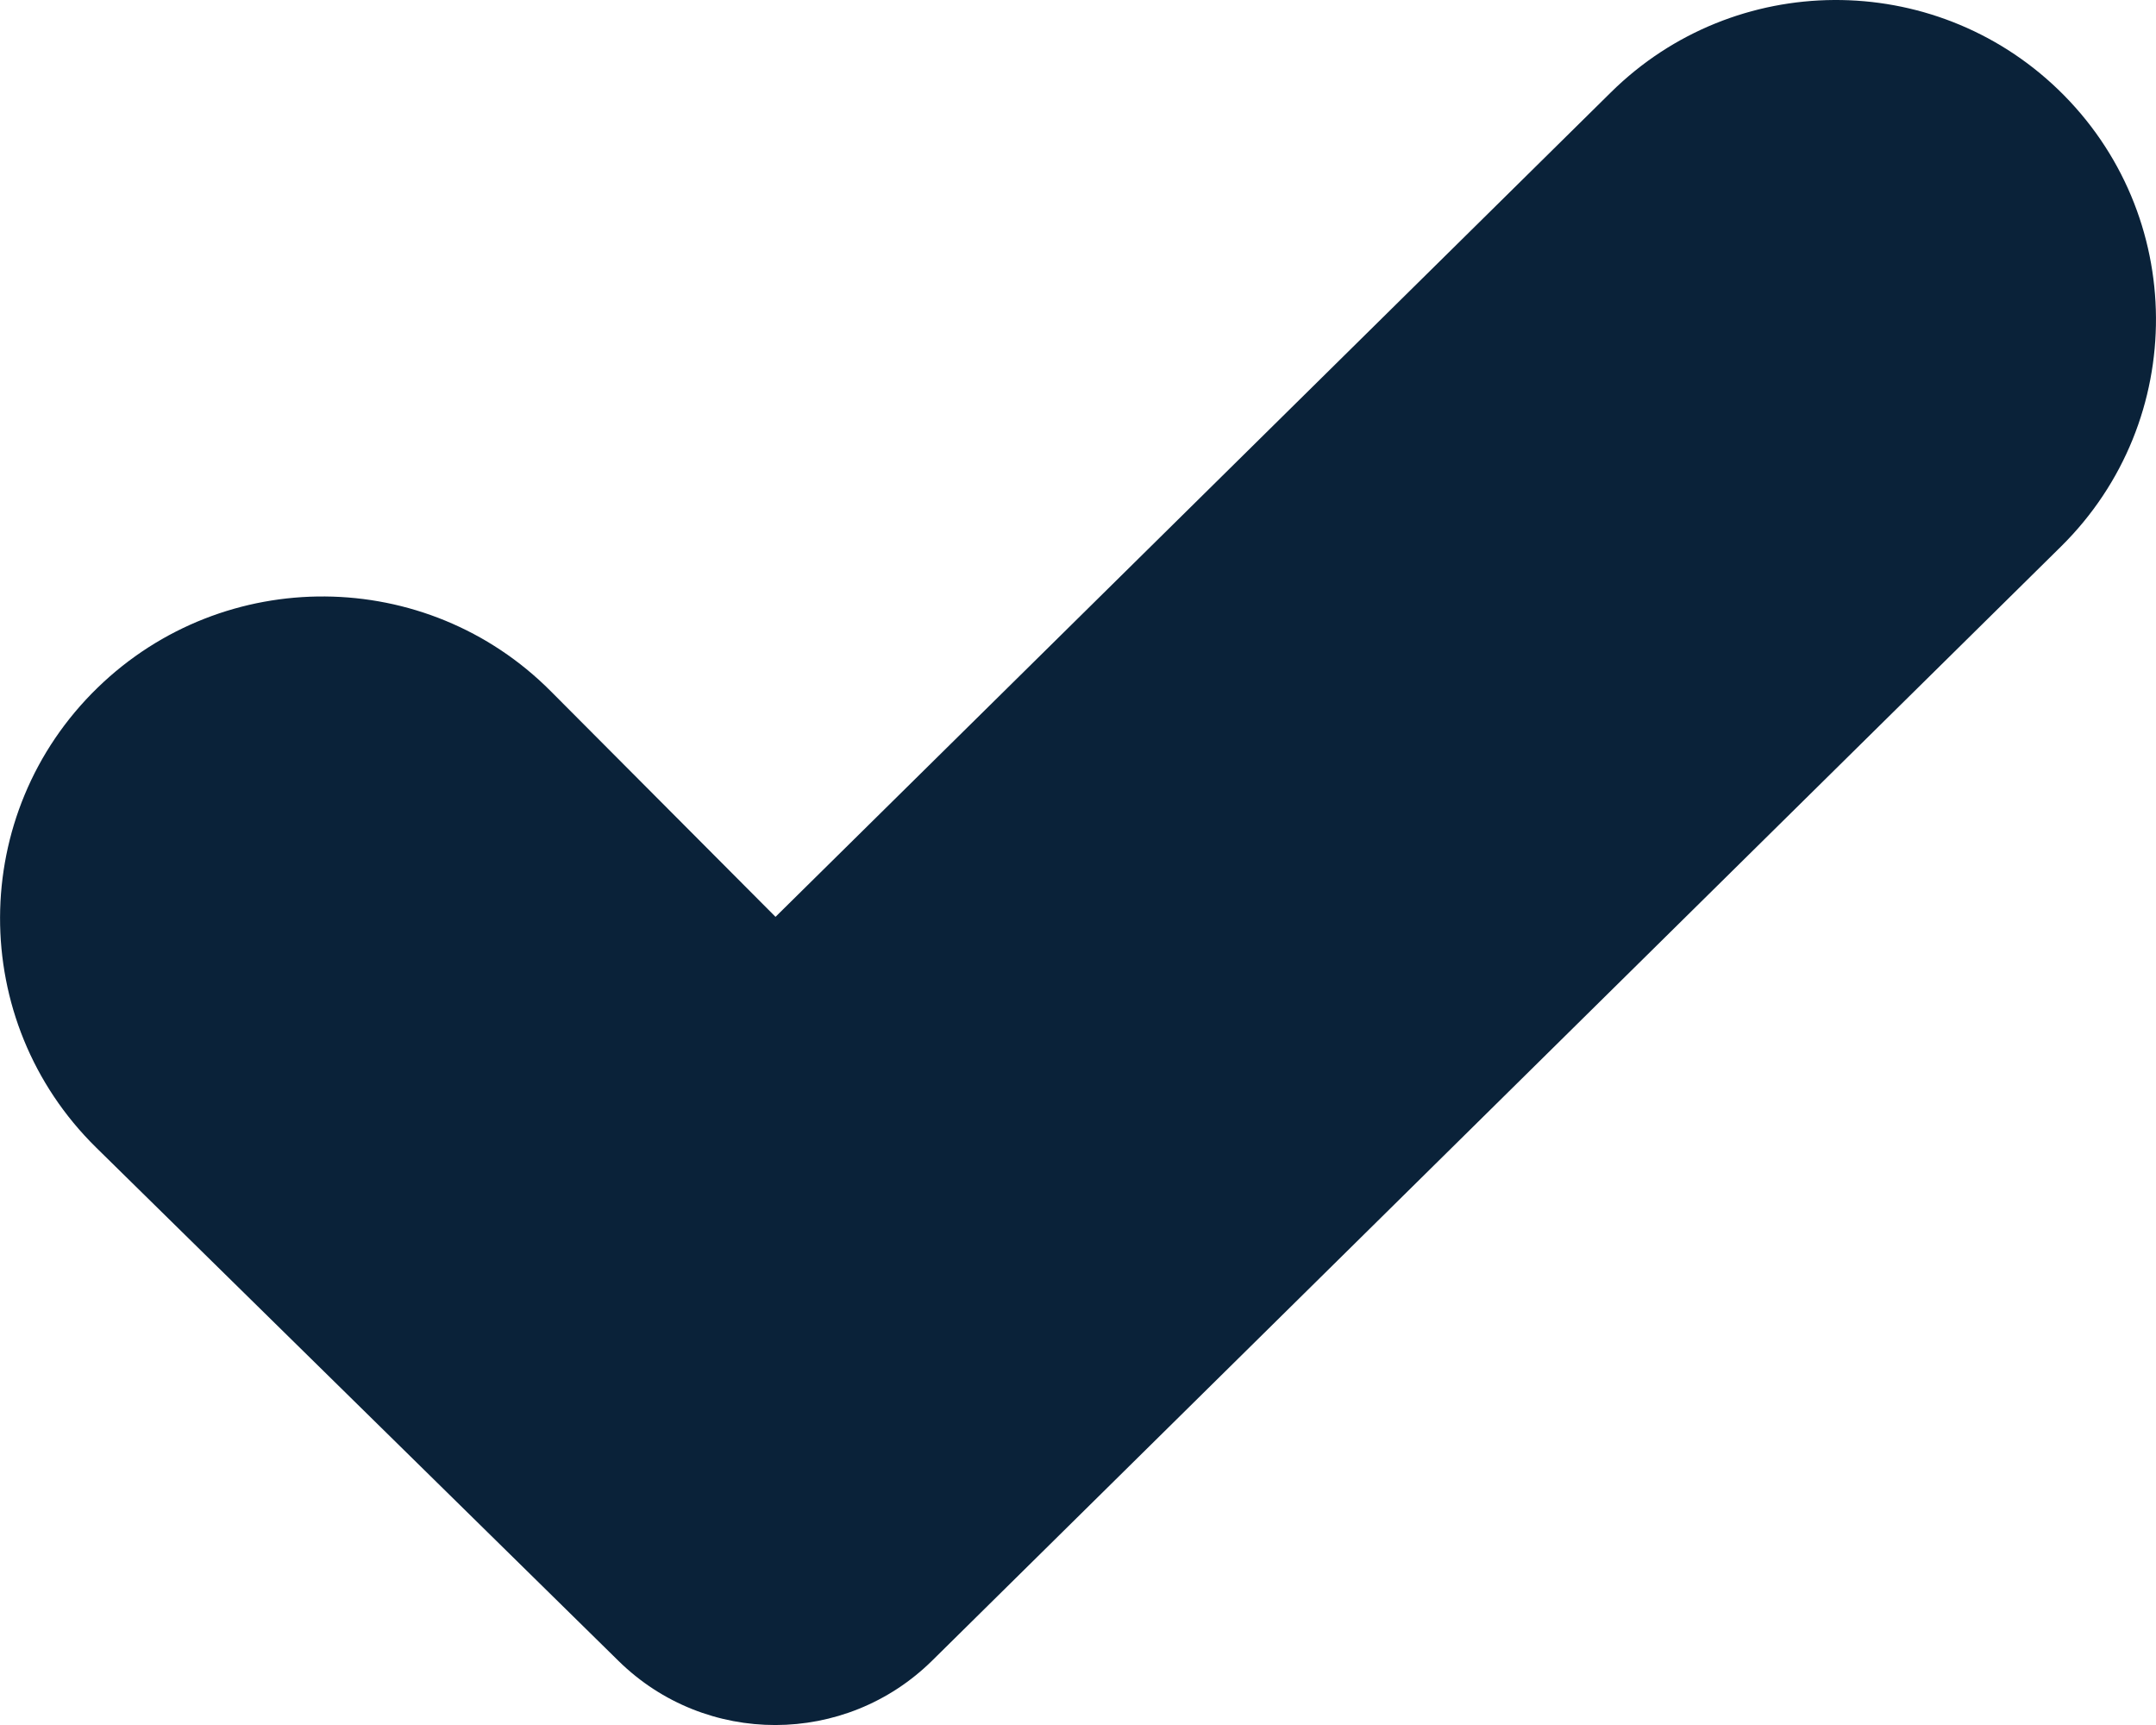 <svg width="10" height="8" viewBox="0 0 10 8" fill="none" xmlns="http://www.w3.org/2000/svg">
<path d="M9.546 0.415C8.966 -0.143 8.045 -0.138 7.472 0.428L3.597 4.252L2.555 3.206C1.978 2.626 1.04 2.619 0.453 3.189C-0.148 3.772 -0.151 4.735 0.446 5.322L2.869 7.703C3.273 8.1 3.921 8.099 4.324 7.701L9.559 2.535C10.152 1.95 10.146 0.993 9.546 0.415Z" fill="#0A2239"/>
</svg>

